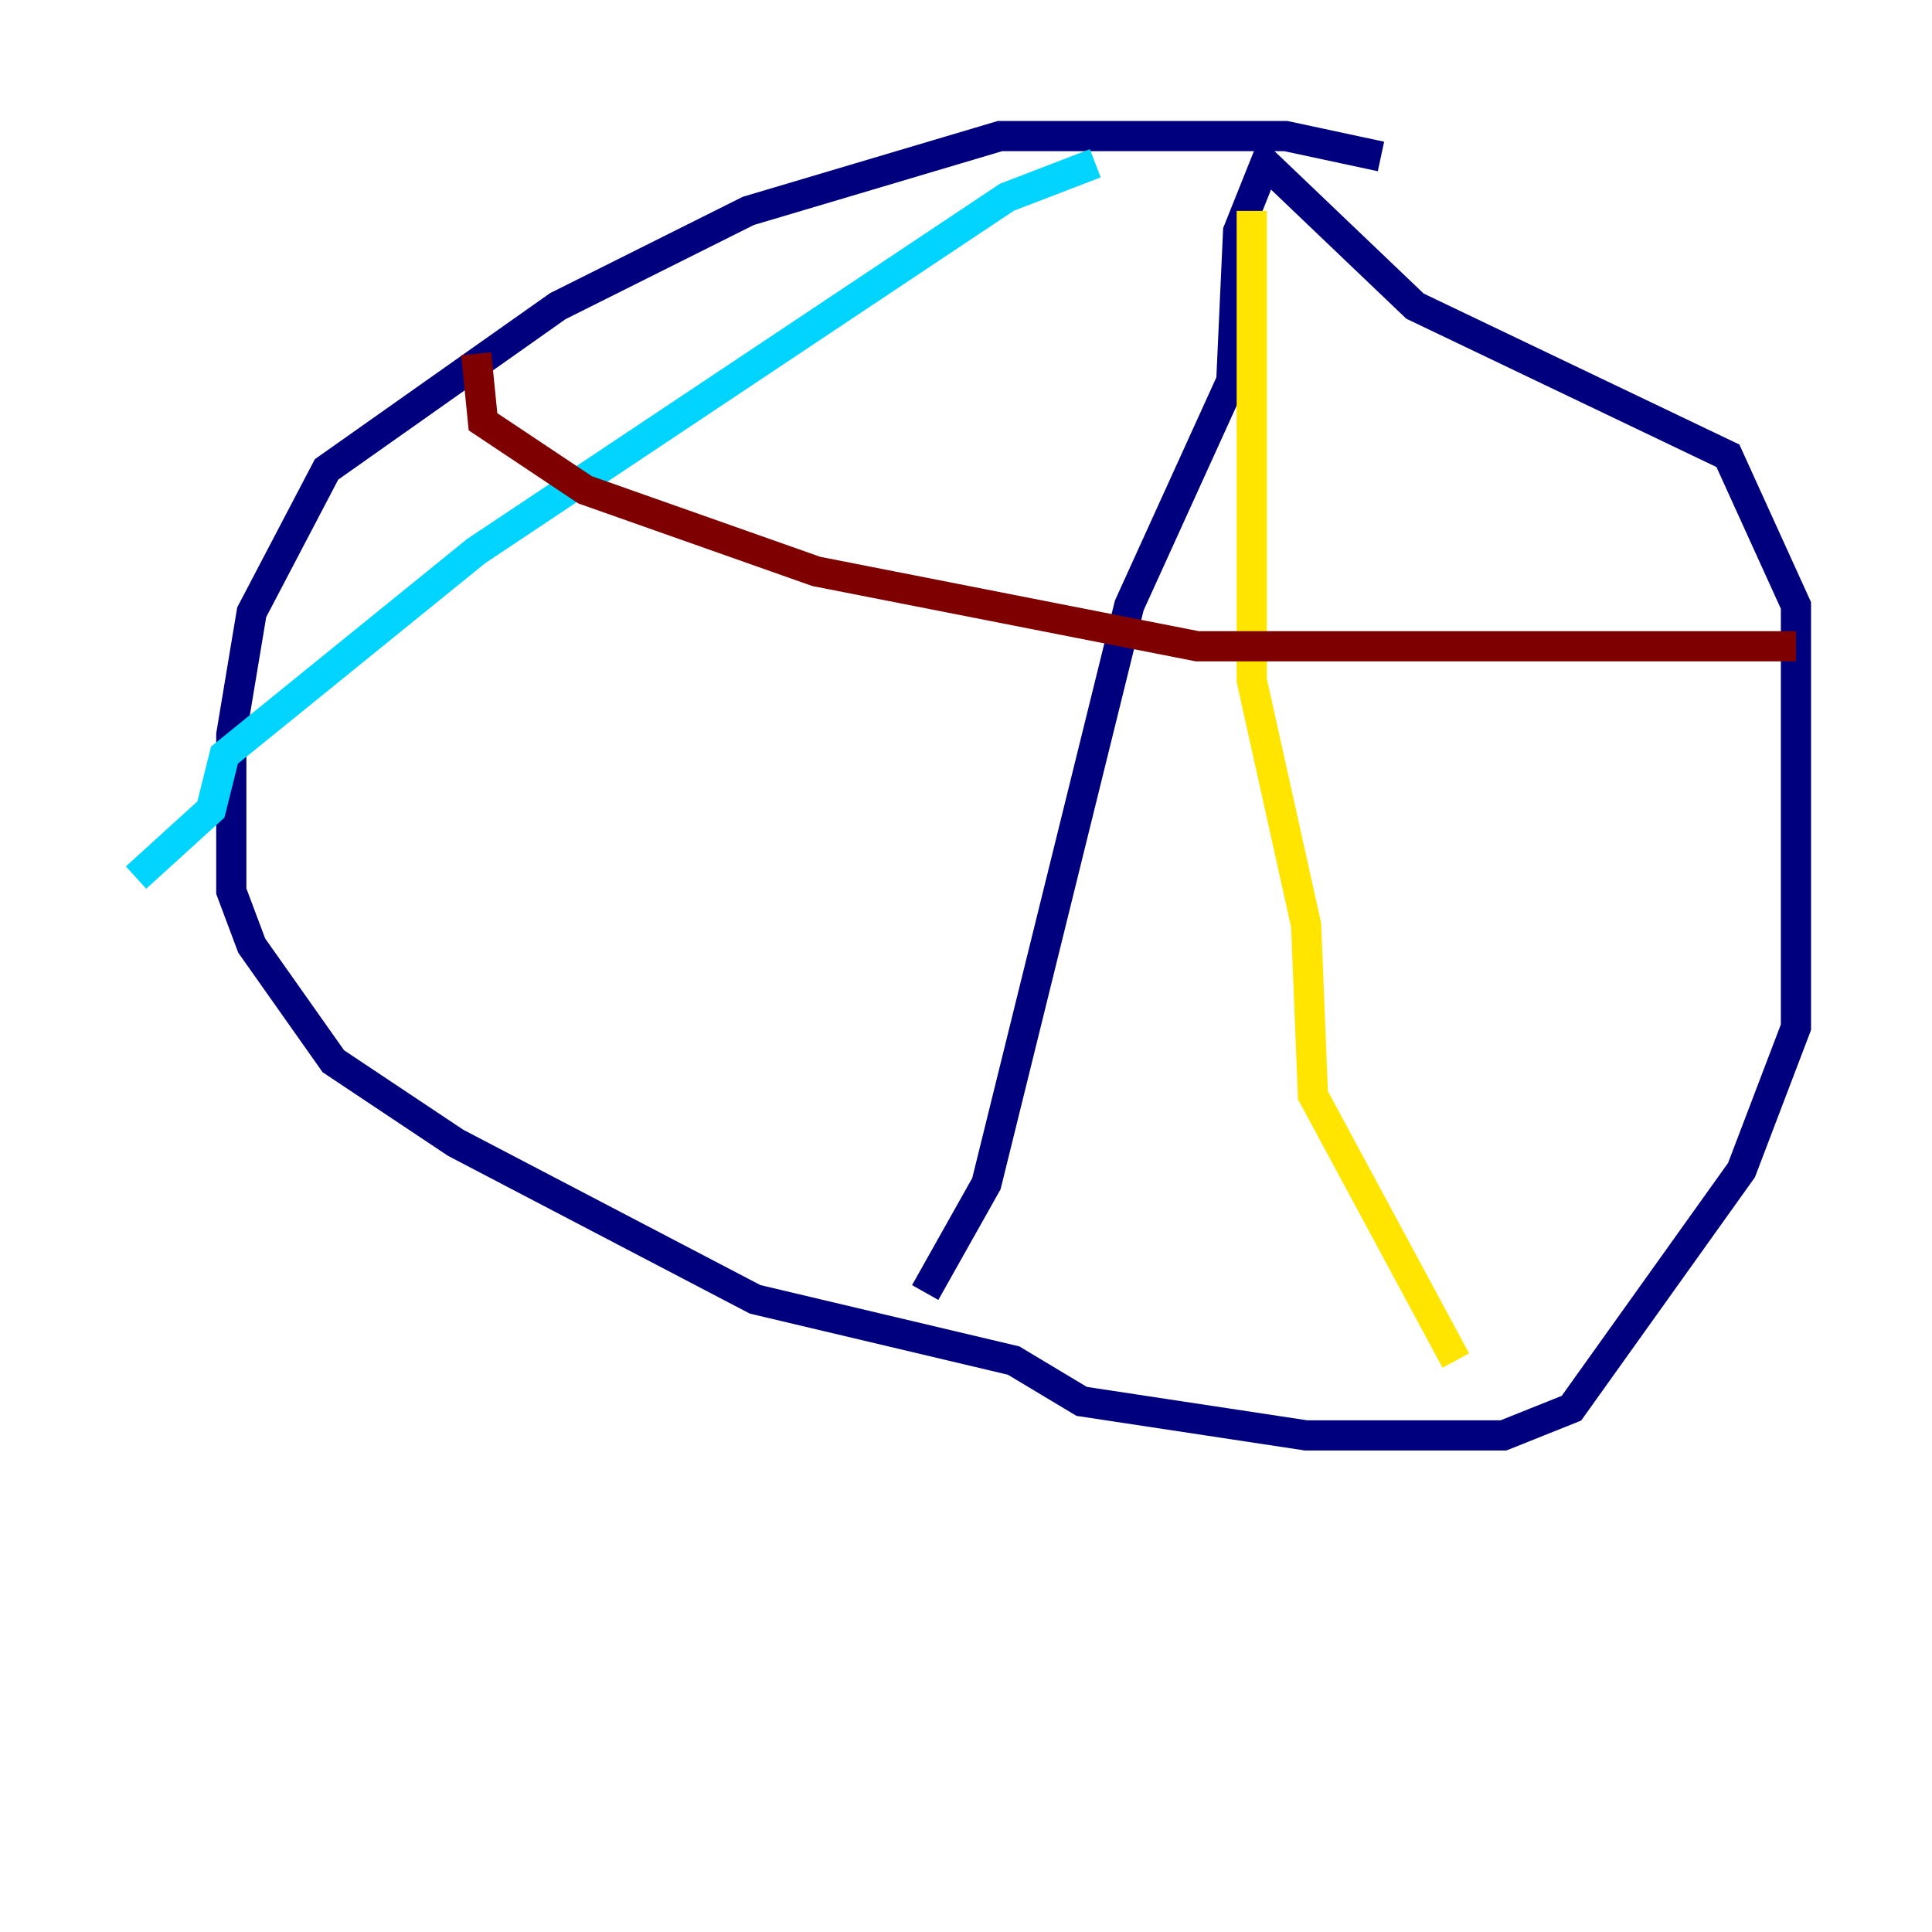 <?xml version="1.0" encoding="utf-8" ?>
<svg baseProfile="tiny" height="128" version="1.2" viewBox="0,0,128,128" width="128" xmlns="http://www.w3.org/2000/svg" xmlns:ev="http://www.w3.org/2001/xml-events" xmlns:xlink="http://www.w3.org/1999/xlink"><defs /><polyline fill="none" points="91.493,10.366 85.183,9.014 66.254,9.014 49.578,13.972 36.958,20.282 21.634,31.099 16.676,40.563 15.324,48.676 15.324,59.042 16.676,62.648 22.084,70.31 30.197,75.718 50.028,86.085 67.155,90.141 71.662,92.845 86.535,95.099 99.606,95.099 104.113,93.296 115.38,77.521 118.986,68.056 118.986,40.113 114.479,30.197 93.746,20.282 83.831,10.817 82.028,15.324 81.578,25.239 74.817,40.113 65.352,78.422 61.296,85.634" stroke="#00007f" stroke-width="2" /><polyline fill="none" points="72.563,10.817 66.704,13.07 31.549,36.507 14.873,50.028 13.972,53.634 9.014,58.141" stroke="#00d4ff" stroke-width="2" /><polyline fill="none" points="82.93,13.972 82.93,45.07 86.535,61.296 86.986,72.563 96.451,90.141" stroke="#ffe500" stroke-width="2" /><polyline fill="none" points="31.549,23.437 32.0,27.944 38.761,32.451 54.084,37.859 79.324,42.817 118.986,42.817" stroke="#7f0000" stroke-width="2" /></svg>